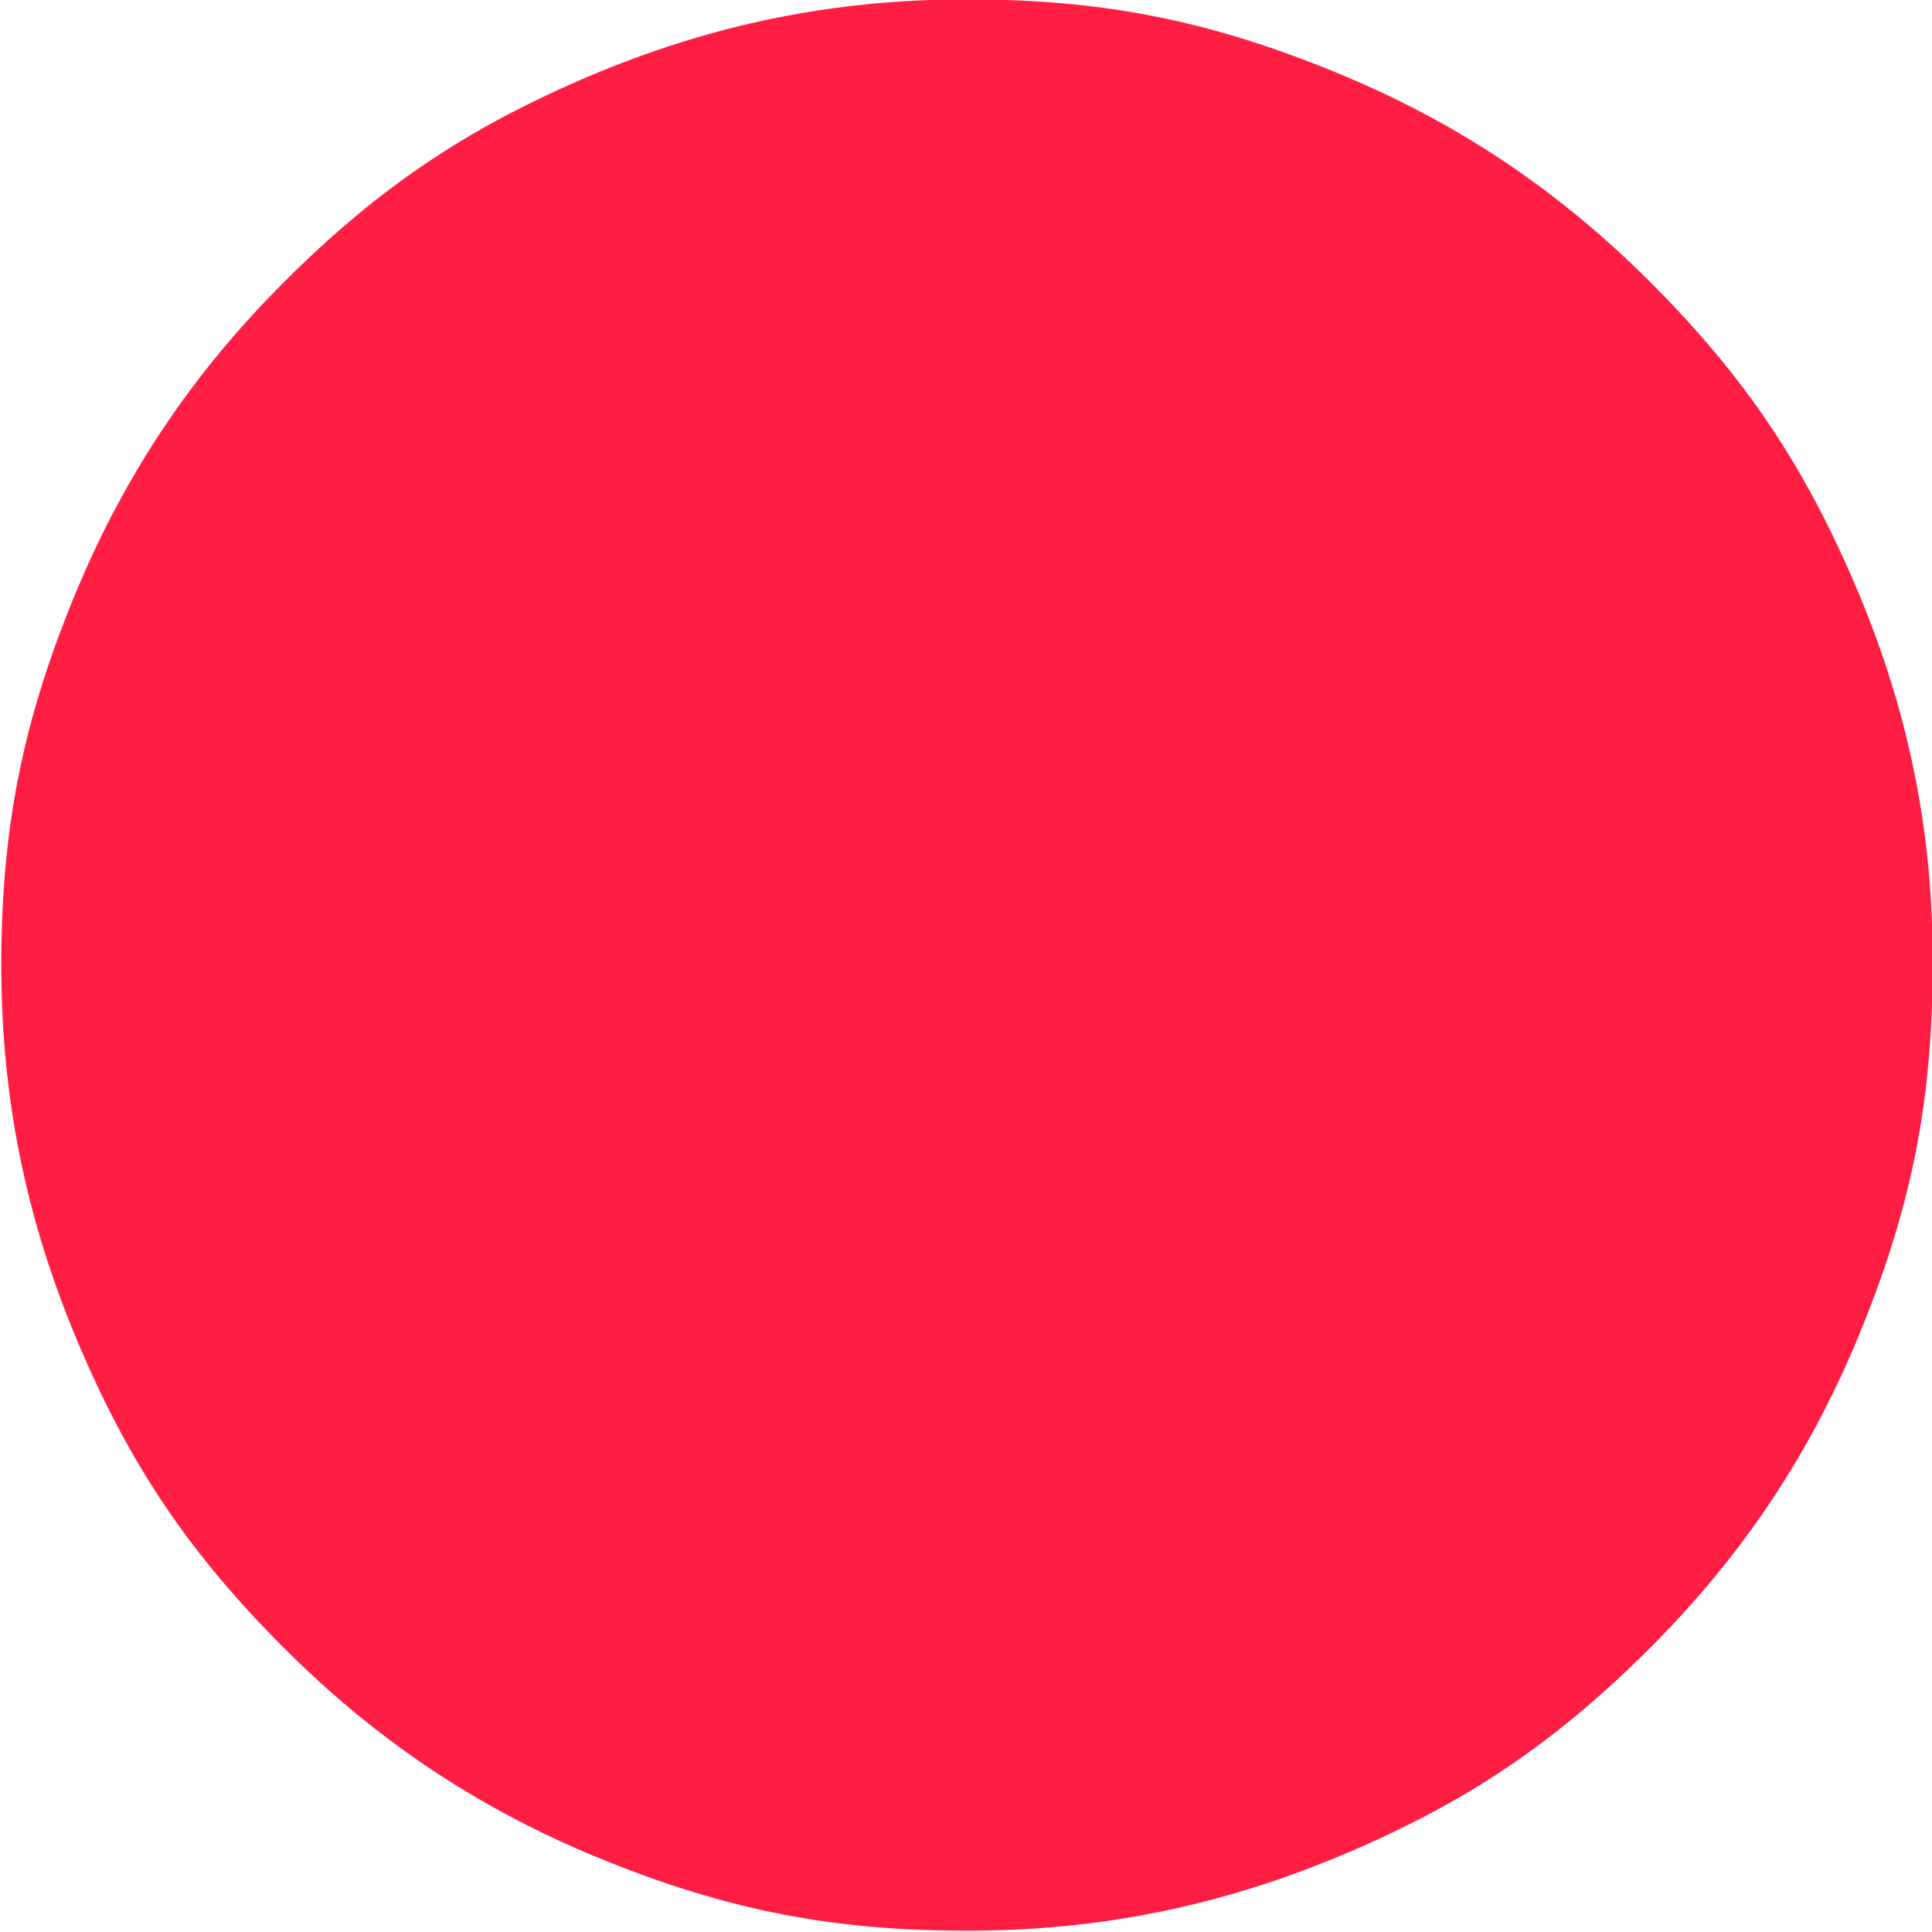 <?xml version="1.0" encoding="utf-8"?>
<!-- Generator: Adobe Illustrator 24.2.1, SVG Export Plug-In . SVG Version: 6.00 Build 0)  -->
<svg version="1.1" id="Layer_1" xmlns="http://www.w3.org/2000/svg" xmlns:xlink="http://www.w3.org/1999/xlink" x="0px" y="0px"
	 viewBox="0 0 60 60" style="enable-background:new 0 0 60 60;" xml:space="preserve">
<style type="text/css">
	.st0{fill:#FF1E43;}
</style>
<path class="st0" d="M57.65,18.25c-1.62-3.81-3.47-6.56-6.4-9.49c-2.93-2.93-6.13-5.05-9.98-6.6c-3.84-1.55-7.1-2.18-11.24-2.18
	c-4.14,0-7.91,0.77-11.72,2.38c-3.81,1.62-6.56,3.47-9.49,6.4c-2.93,2.93-5.05,6.13-6.6,9.97c-1.55,3.84-2.18,7.1-2.18,11.24
	c0,4.14,0.77,7.91,2.38,11.72s3.47,6.56,6.4,9.49c2.93,2.93,6.13,5.05,9.97,6.6c3.84,1.55,7.1,2.18,11.24,2.18
	c4.14,0,7.91-0.77,11.72-2.38s6.56-3.47,9.49-6.4c2.93-2.93,5.05-6.13,6.6-9.98c1.55-3.84,2.18-7.1,2.18-11.24
	C60.04,25.83,59.27,22.07,57.65,18.25z"/>
</svg>
